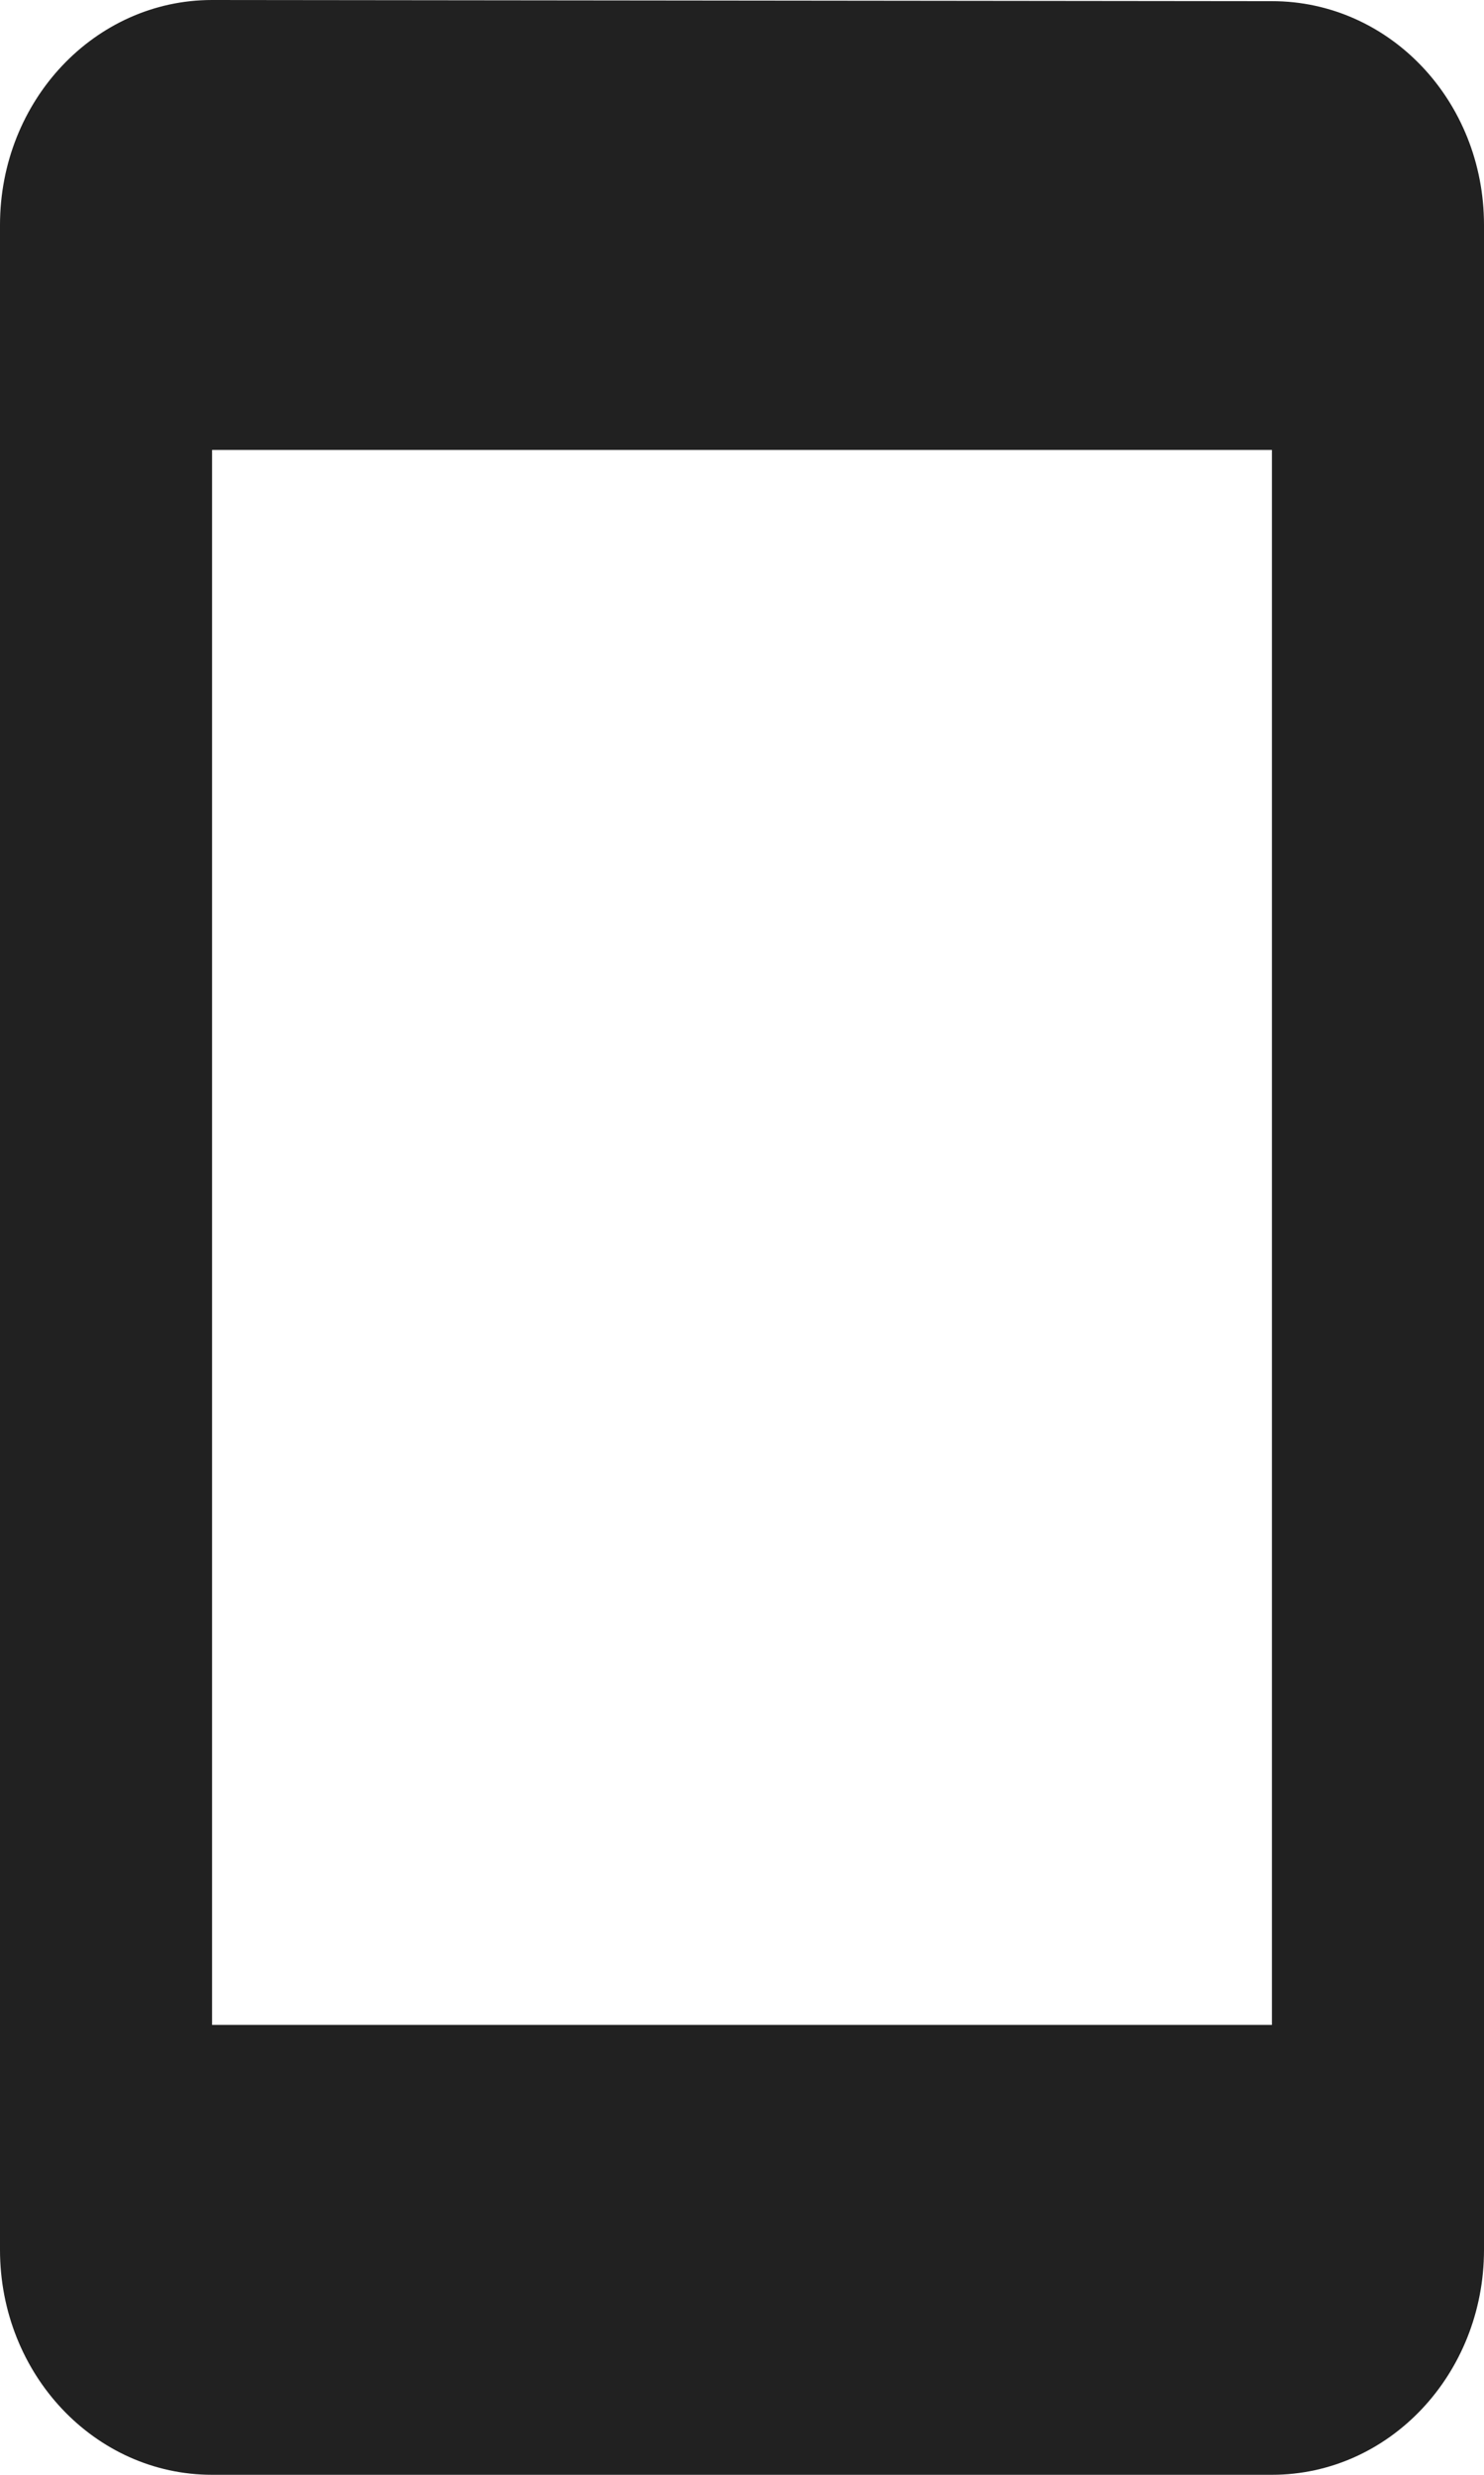 <?xml version="1.0" encoding="UTF-8" standalone="no"?>
<svg width="9px" height="15px" viewBox="0 0 9 15" version="1.1" xmlns="http://www.w3.org/2000/svg" xmlns:xlink="http://www.w3.org/1999/xlink">
    <g stroke="none" stroke-width="1" fill="none" fill-rule="evenodd">
        <g transform="translate(-1916, -388)" fill-opacity="0.87" fill="#000000">
            <path d="M1923.714,388.007 L1917.286,388 C1916.575,388 1916,388.61 1916,389.364 L1916,401.636 C1916,402.39 1916.575,403 1917.286,403 L1923.714,403 C1924.425,403 1925,402.39 1925,401.636 L1925,389.364 C1925,388.61 1924.425,388.007 1923.714,388.007 L1923.714,388.007 Z M1917.286,390.727 L1923.714,390.727 L1923.714,400.273 L1917.286,400.273 L1917.286,390.727 Z"></path>
        </g>
    </g>
</svg>
